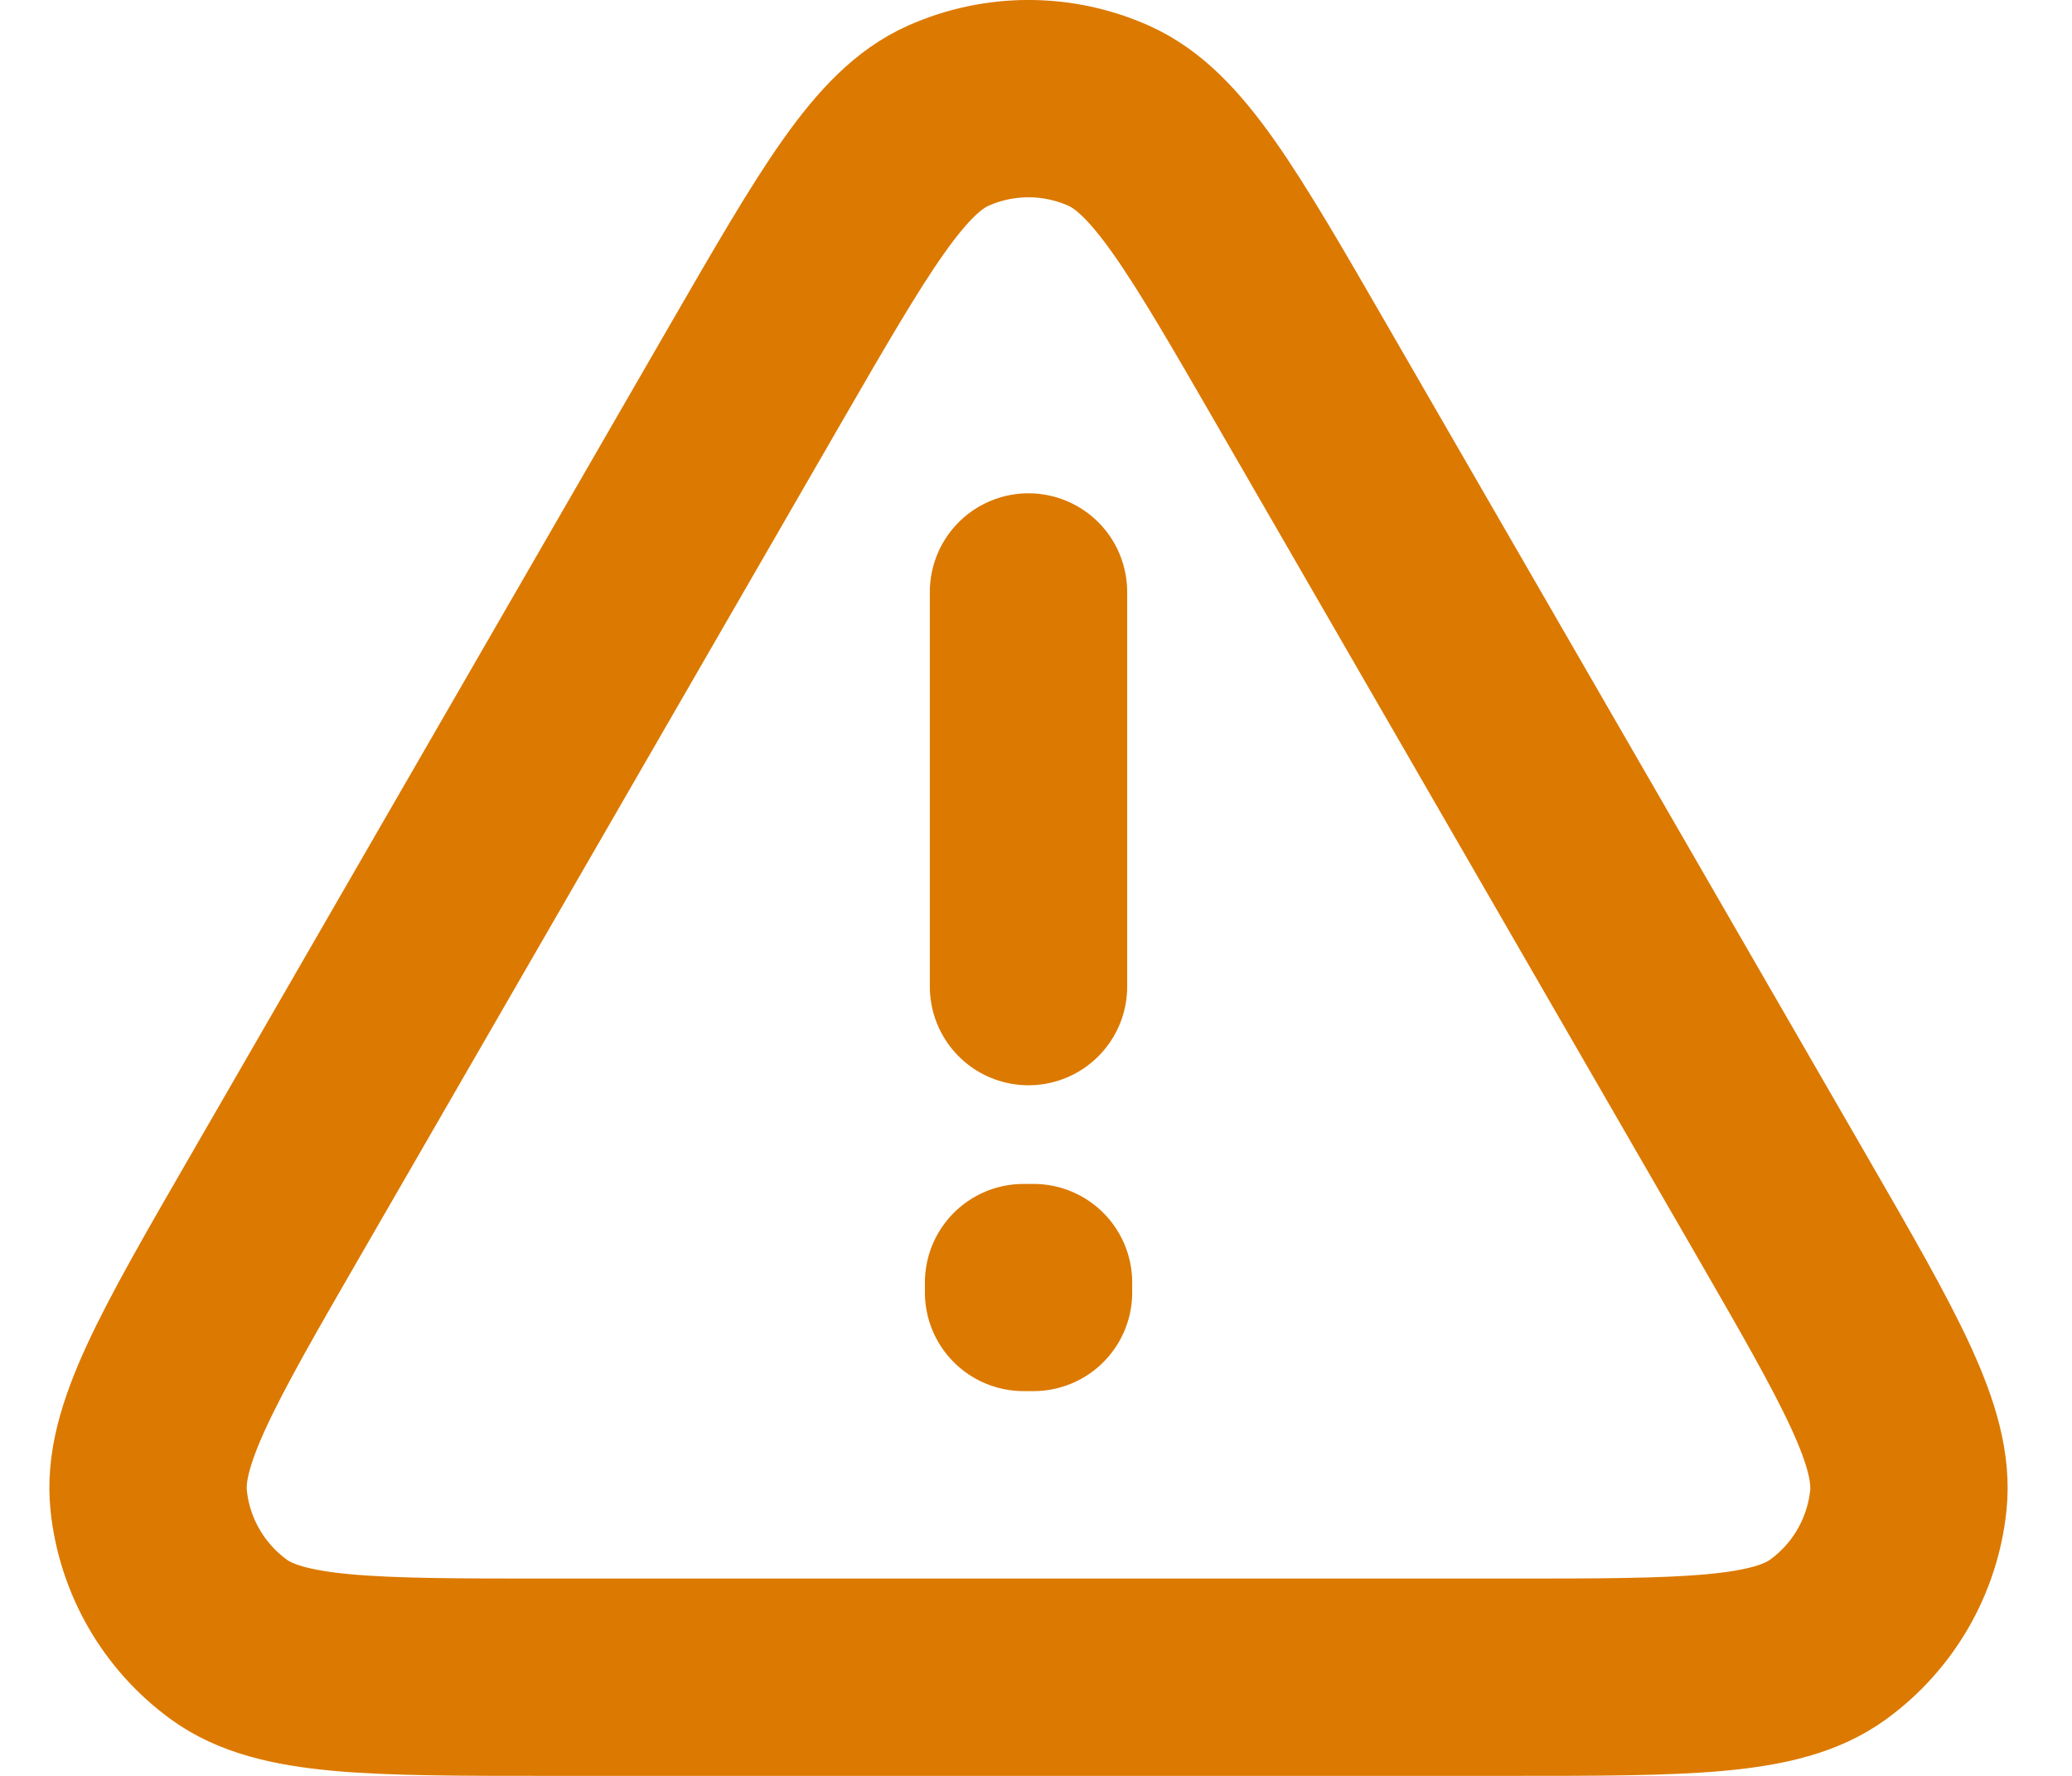 <svg width="21" height="18" viewBox="0 0 21 18" fill="none" xmlns="http://www.w3.org/2000/svg">
<path d="M10.424 6V10M2.803 12.2C1.893 13.775 1.439 14.563 1.507 15.209C1.566 15.773 1.862 16.285 2.32 16.618C2.846 17 3.755 17 5.572 17H15.275C17.093 17 18.002 17 18.527 16.618C18.986 16.285 19.282 15.773 19.341 15.209C19.409 14.563 18.954 13.775 18.045 12.2L13.195 3.8C12.286 2.225 11.831 1.437 11.237 1.173C10.72 0.942 10.128 0.942 9.61 1.173C9.017 1.437 8.562 2.225 7.653 3.798L2.803 12.2ZM10.475 13V13.1L10.374 13.1V13H10.475Z" stroke="#DC7900" stroke-width="2" stroke-linecap="round" stroke-linejoin="round"/>
</svg>
